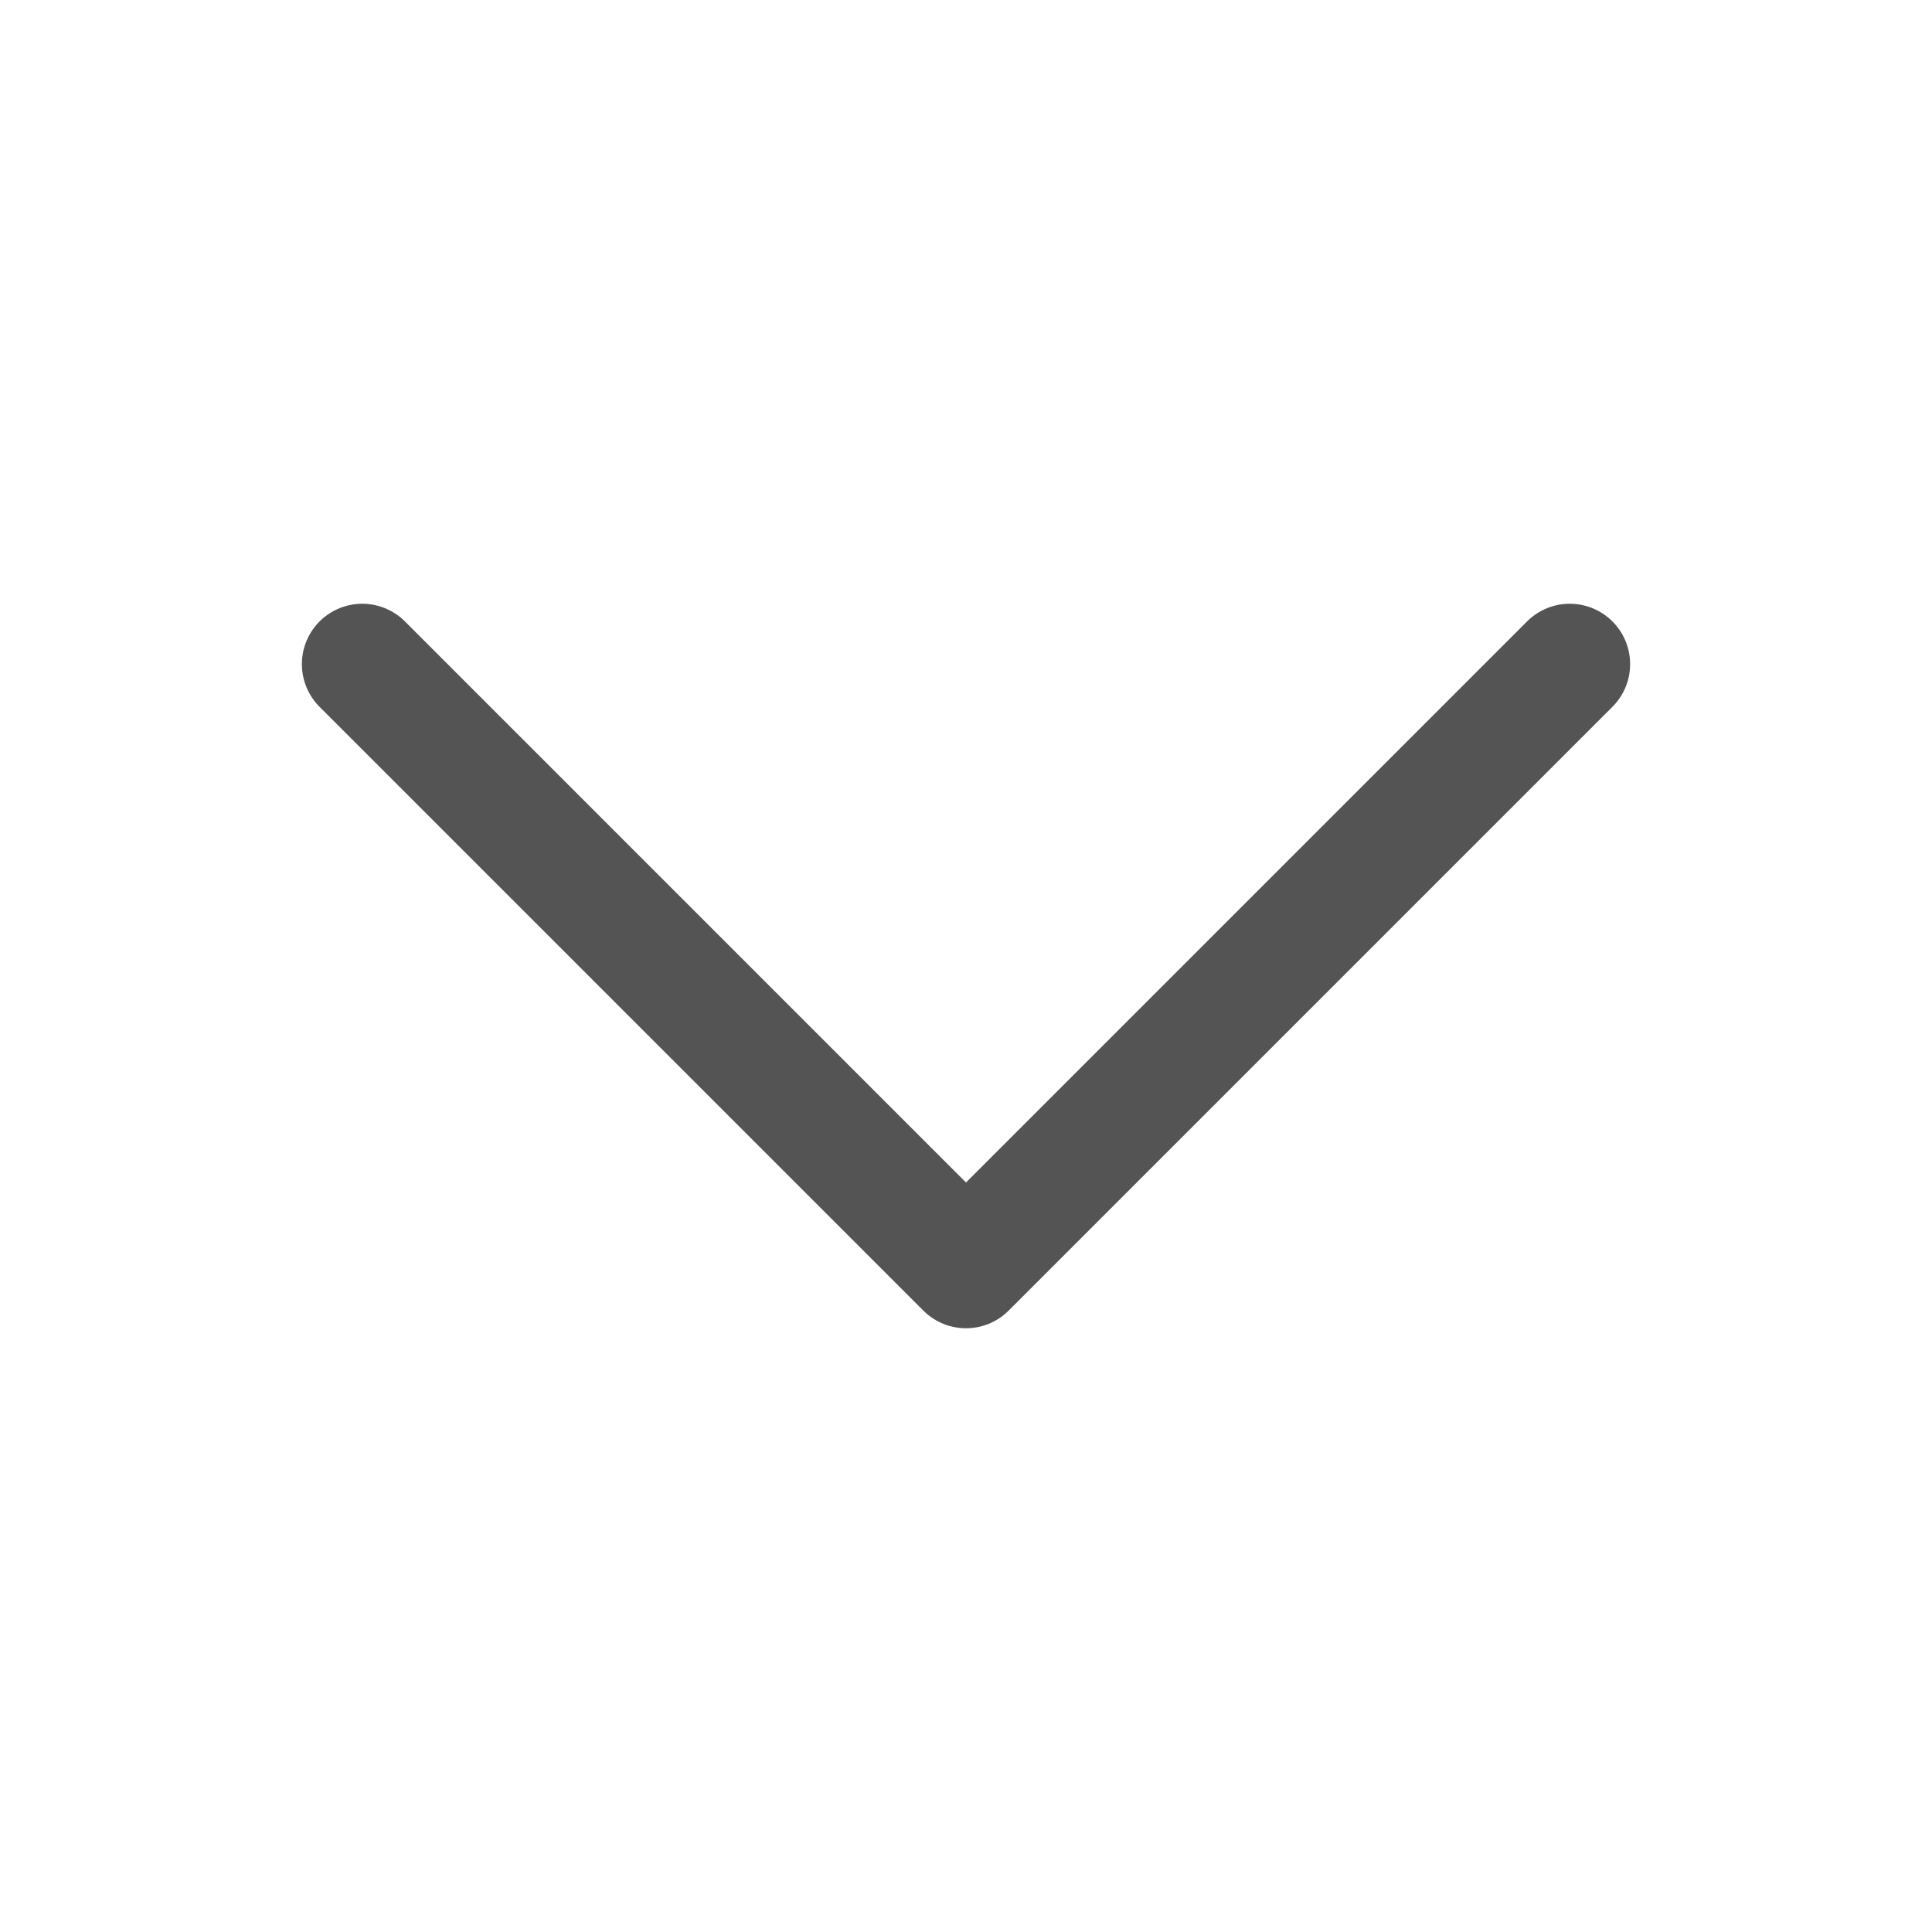 <svg width="24" height="24" viewBox="0 0 24 24" fill="none" xmlns="http://www.w3.org/2000/svg">
<path d="M19.5 8.25L12 15.75L4.5 8.25" stroke="#555454" stroke-width="1.5" stroke-linecap="round" stroke-linejoin="round"/>
</svg>
